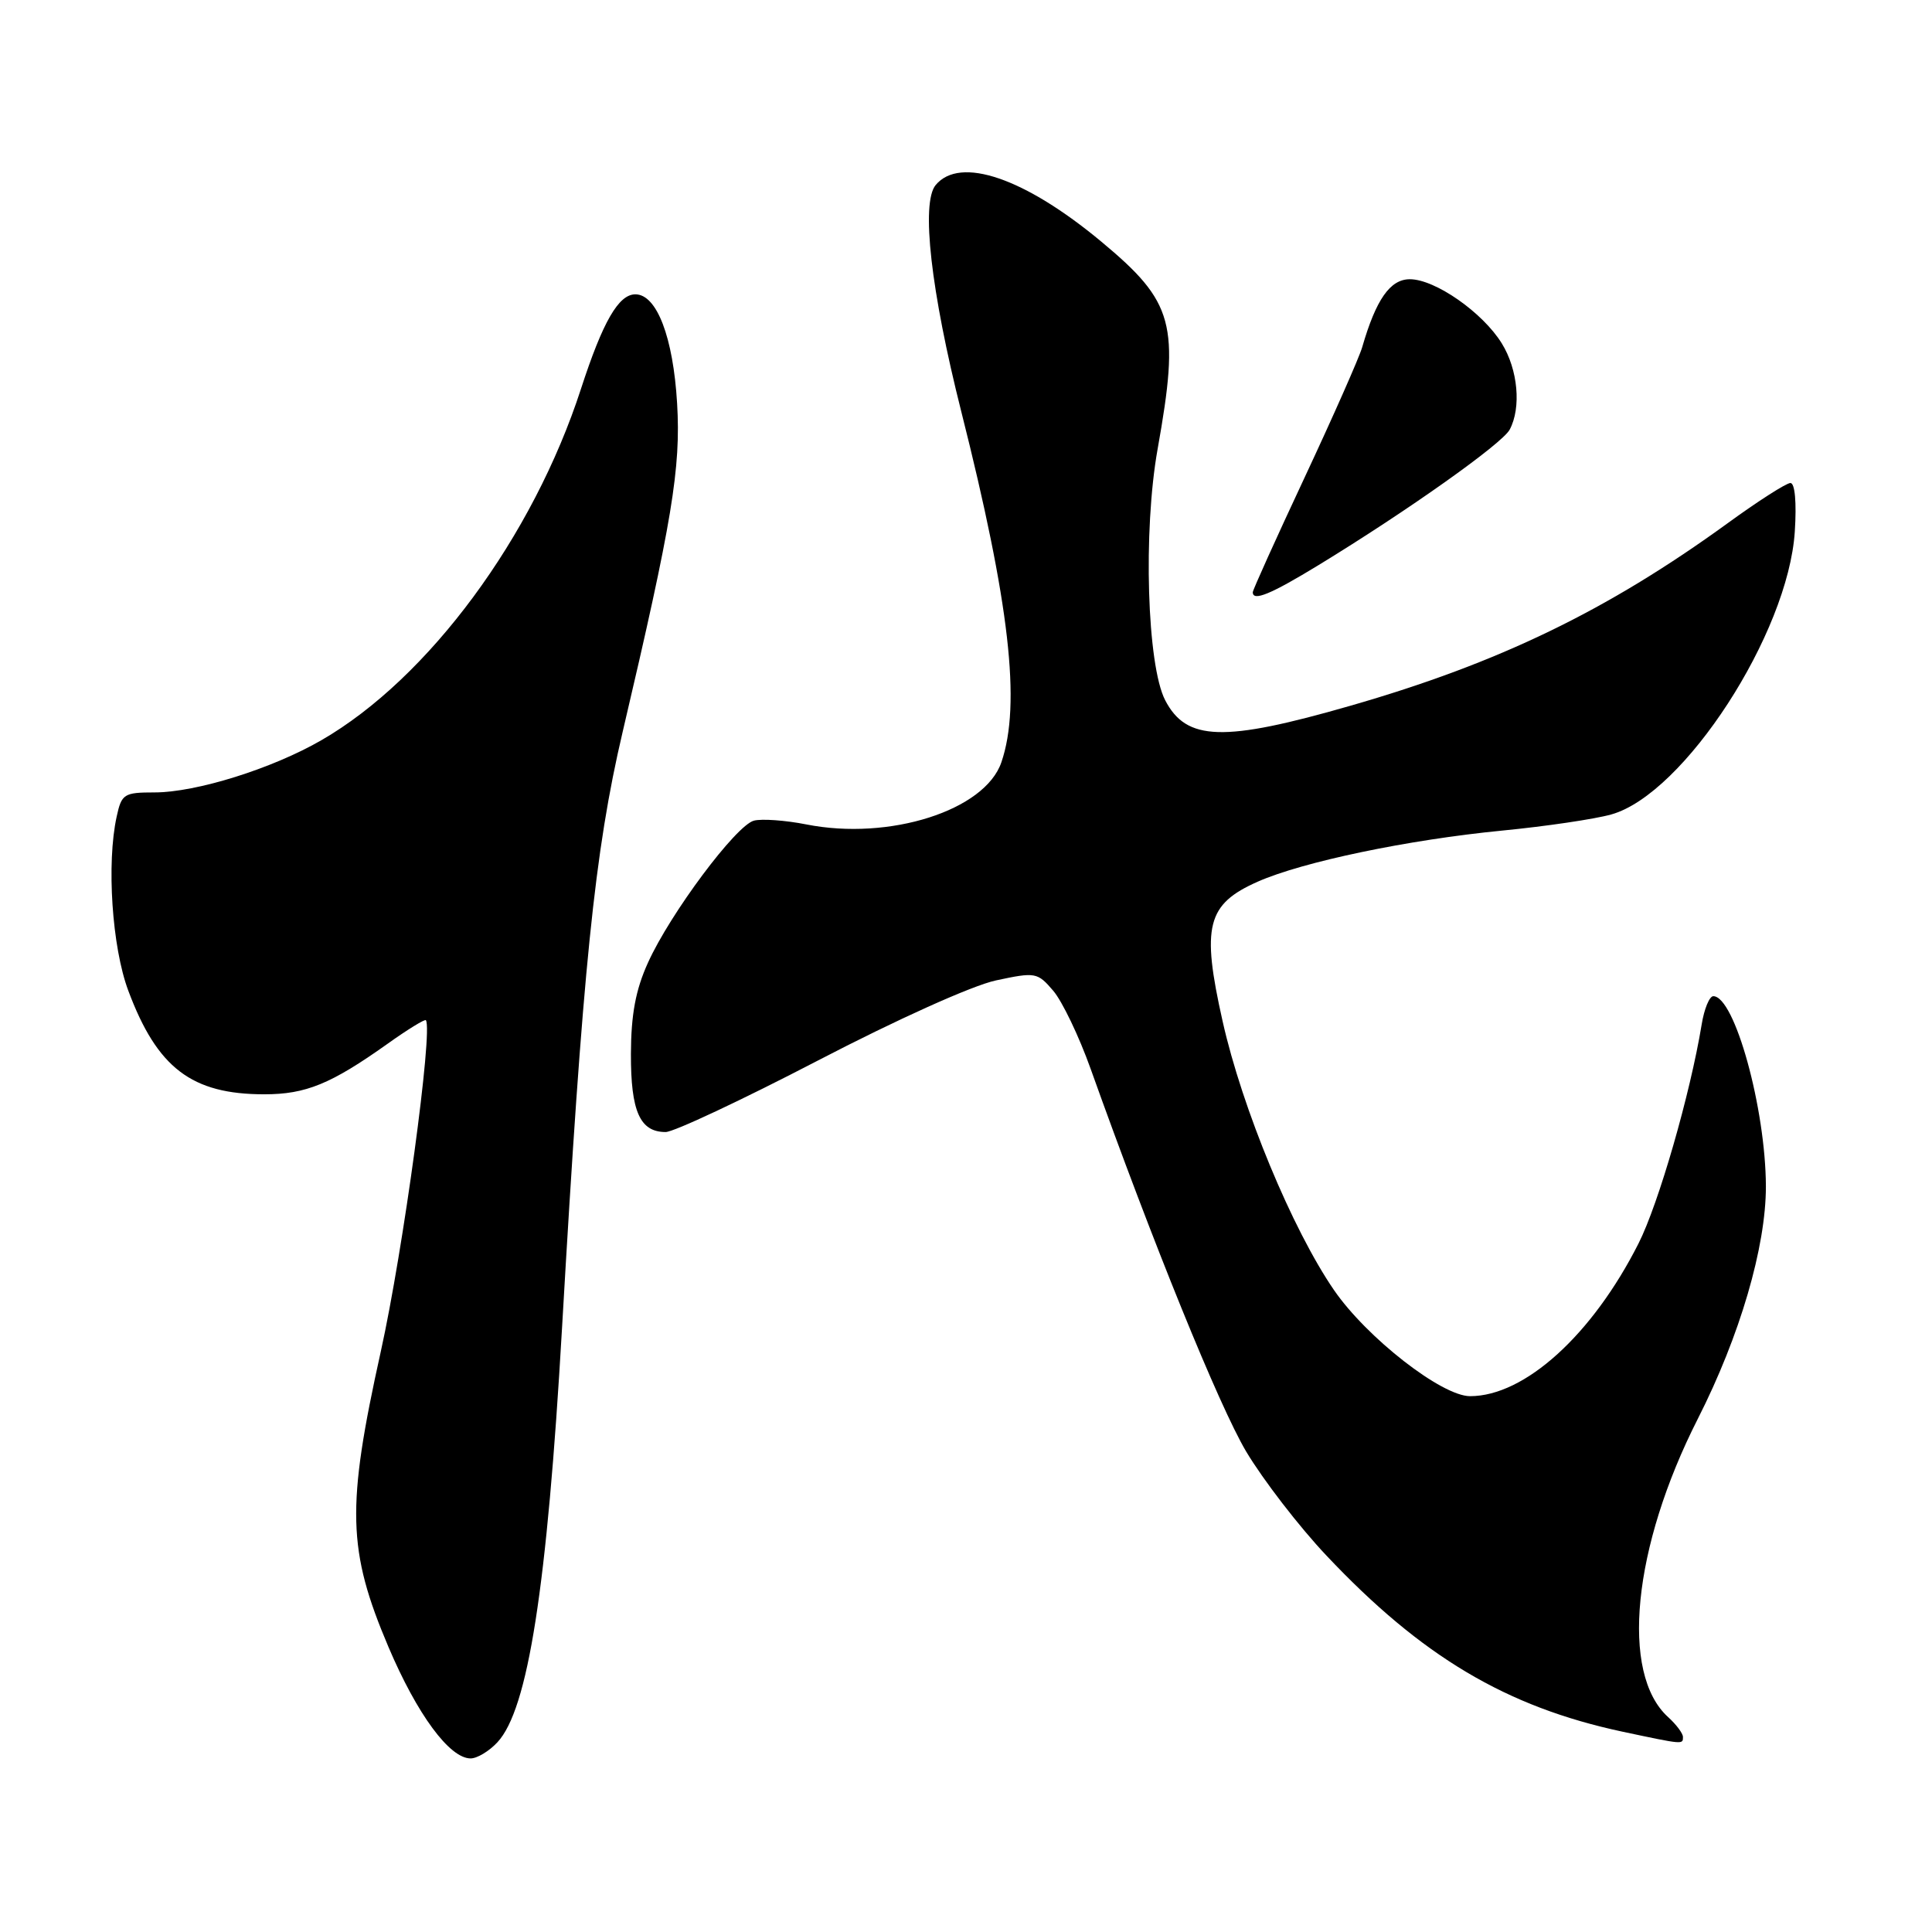 <?xml version="1.0" encoding="UTF-8" standalone="no"?>
<!DOCTYPE svg PUBLIC "-//W3C//DTD SVG 1.1//EN" "http://www.w3.org/Graphics/SVG/1.1/DTD/svg11.dtd" >
<svg xmlns="http://www.w3.org/2000/svg" xmlns:xlink="http://www.w3.org/1999/xlink" version="1.1" viewBox="0 0 256 256">
 <g >
 <path fill="currentColor"
d=" M 65.91 230.86 C 69.97 226.51 72.49 210.37 74.47 176.00 C 77.22 128.25 78.79 112.80 82.50 97.00 C 89.07 69.03 90.23 62.04 89.72 53.44 C 89.20 44.68 87.03 39.00 84.19 39.00 C 81.96 39.00 79.87 42.64 76.99 51.50 C 70.62 71.15 56.78 89.89 42.59 98.08 C 36.07 101.85 25.99 105.00 20.47 105.00 C 16.43 105.00 16.11 105.20 15.46 108.20 C 14.10 114.38 14.84 125.51 17.00 131.27 C 20.83 141.52 25.40 145.00 35.02 145.00 C 40.52 145.00 43.85 143.64 51.35 138.31 C 54.01 136.41 56.30 135.01 56.43 135.18 C 57.40 136.48 53.42 165.71 50.46 179.07 C 45.88 199.74 46.03 205.41 51.48 218.25 C 55.28 227.18 59.57 233.00 62.36 233.00 C 63.22 233.00 64.82 232.04 65.91 230.86 Z  M 223.00 230.15 C 223.00 229.69 222.12 228.51 221.04 227.53 C 214.66 221.76 216.33 205.01 224.97 188.00 C 230.55 177.01 234.00 165.21 233.99 157.20 C 233.96 146.89 229.85 132.00 227.02 132.00 C 226.51 132.00 225.81 133.69 225.48 135.75 C 223.97 144.94 219.77 159.52 217.11 164.77 C 210.98 176.89 202.03 185.00 194.79 185.00 C 191.04 185.00 181.11 177.26 176.76 170.94 C 171.23 162.89 164.59 146.88 162.00 135.31 C 159.17 122.72 159.91 119.81 166.67 116.82 C 172.63 114.19 186.53 111.28 199.02 110.06 C 204.78 109.50 211.30 108.54 213.50 107.92 C 223.14 105.23 236.96 83.92 237.82 70.43 C 238.07 66.57 237.84 64.00 237.24 64.00 C 236.70 64.00 232.93 66.41 228.88 69.36 C 212.96 80.91 198.61 87.86 178.92 93.52 C 162.11 98.36 157.20 98.21 154.39 92.78 C 151.99 88.14 151.45 70.37 153.39 59.50 C 156.35 42.91 155.57 40.04 145.92 32.01 C 135.76 23.56 127.20 20.64 123.98 24.52 C 122.02 26.89 123.34 38.55 127.37 54.52 C 133.78 79.92 135.32 93.31 132.69 101.00 C 130.52 107.39 117.86 111.42 106.84 109.24 C 104.06 108.69 100.93 108.47 99.90 108.74 C 97.52 109.36 88.80 121.05 85.86 127.56 C 84.22 131.17 83.62 134.43 83.60 139.64 C 83.58 147.26 84.79 150.00 88.20 150.00 C 89.28 150.00 98.34 145.74 108.35 140.54 C 118.83 135.09 128.84 130.58 131.97 129.91 C 137.20 128.79 137.47 128.84 139.55 131.27 C 140.74 132.65 142.98 137.32 144.52 141.64 C 152.73 164.62 161.53 186.28 165.12 192.33 C 167.36 196.08 172.14 202.29 175.75 206.11 C 188.37 219.50 199.59 226.17 215.00 229.46 C 223.11 231.18 223.00 231.17 223.00 230.15 Z  M 174.73 74.87 C 186.48 67.70 199.04 58.80 200.04 56.93 C 201.60 54.01 201.14 48.97 199.00 45.51 C 196.47 41.40 190.16 37.00 186.81 37.00 C 184.20 37.00 182.33 39.68 180.50 46.00 C 180.10 47.38 176.68 55.12 172.89 63.22 C 169.10 71.31 166.00 78.18 166.00 78.47 C 166.00 79.73 168.39 78.74 174.73 74.87 Z "/>
</g>
</svg>
